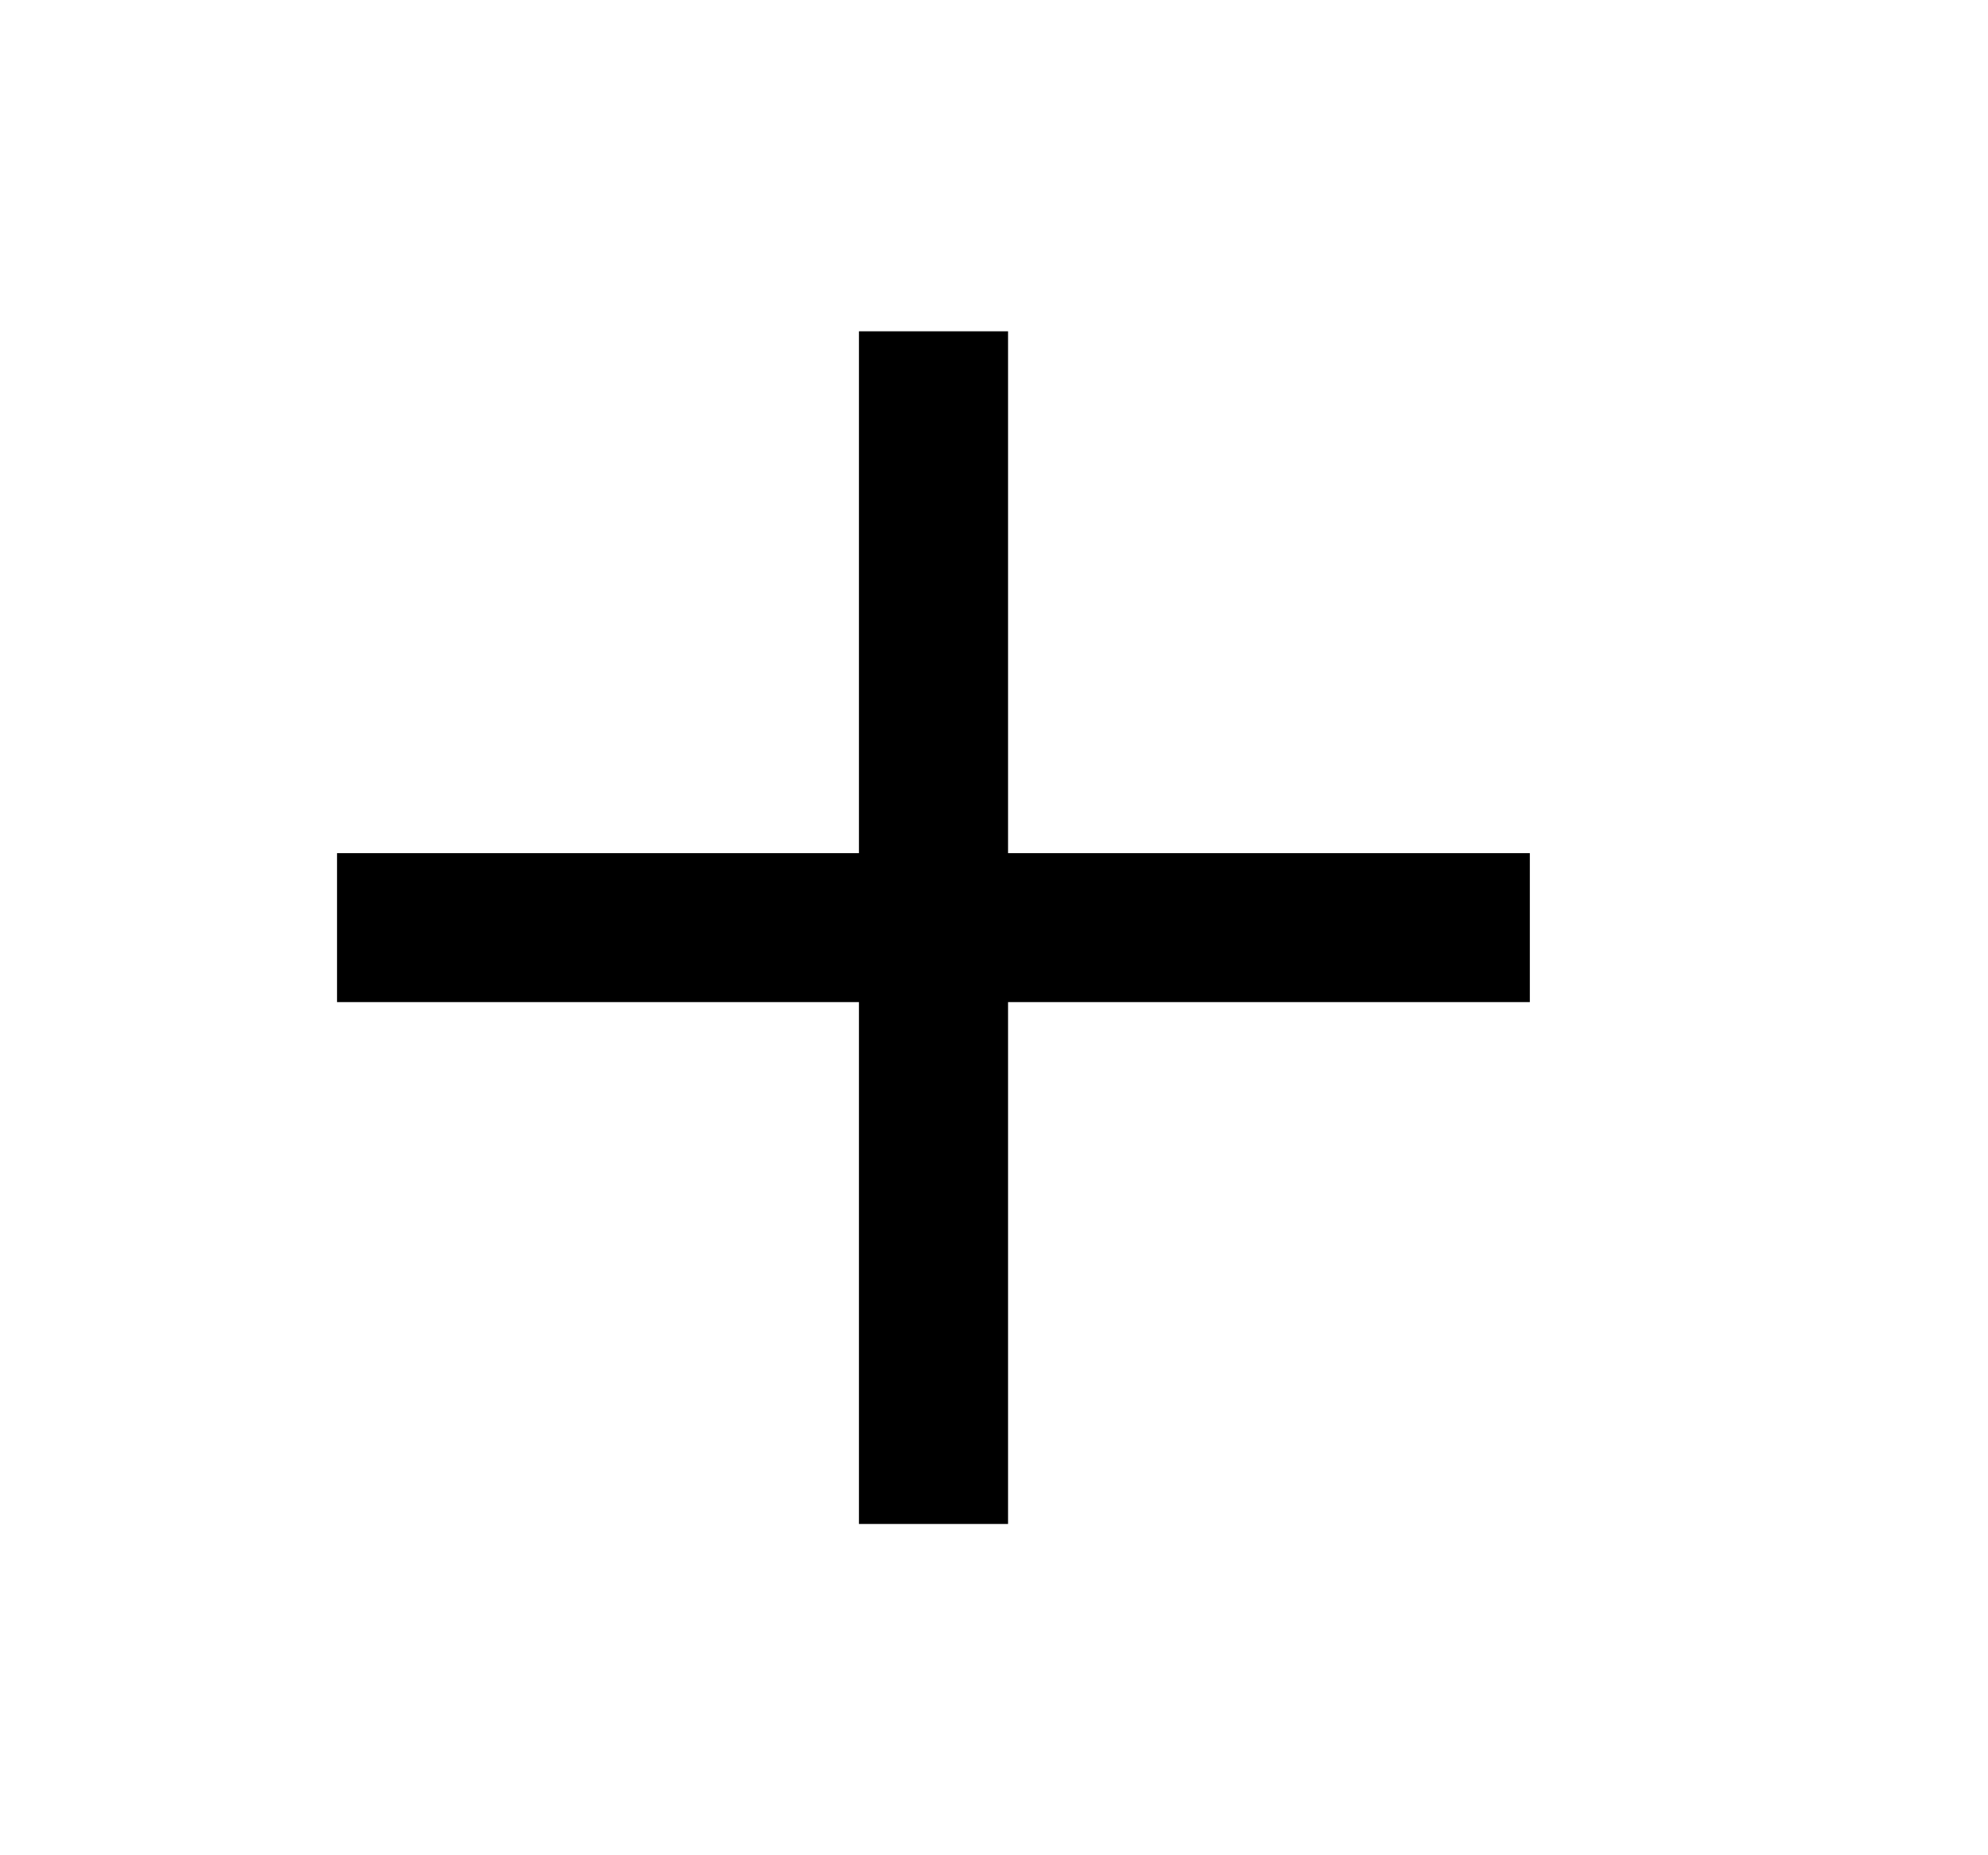 <svg xmlns="http://www.w3.org/2000/svg" width="15" height="14" viewBox="0 0 15 14" fill="none">
<path fill-rule="evenodd" clip-rule="evenodd" d="M6.481 7.562V11.5H7.606V7.562H11.543V6.438H7.606V2.5H6.481V6.438H2.543V7.562H6.481Z" fill="black"/>
</svg>